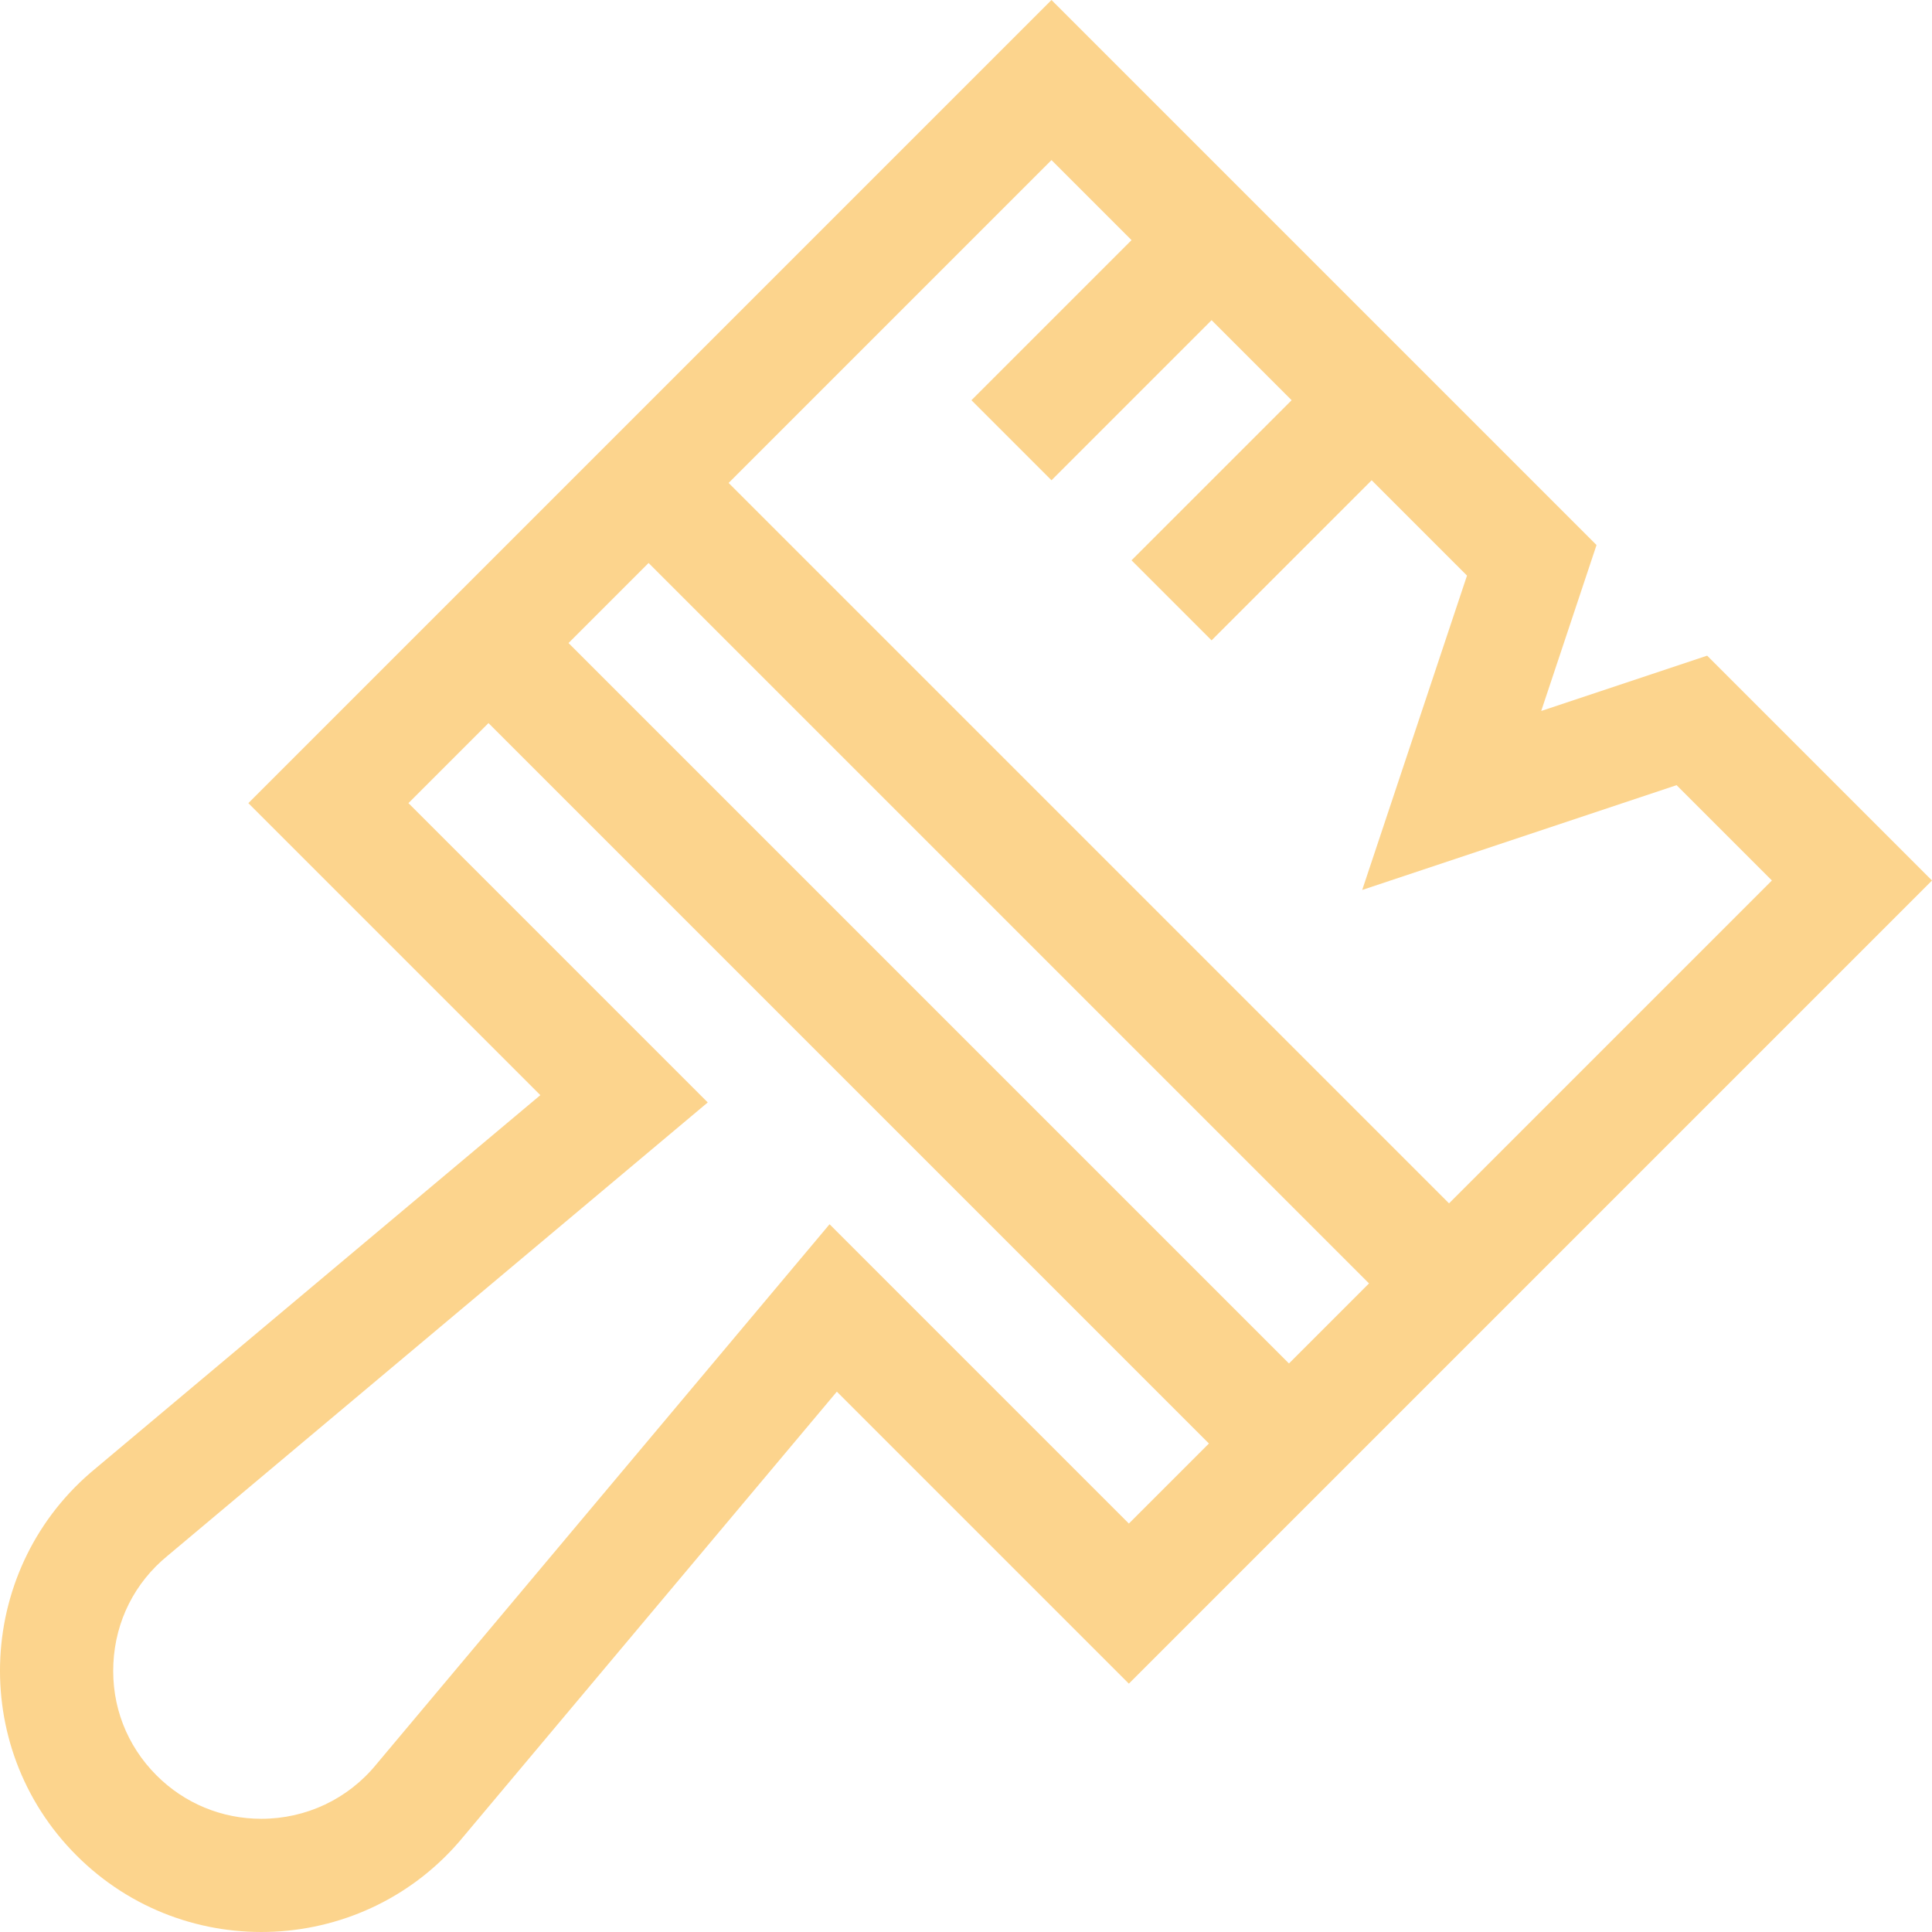 <?xml version="1.0" encoding="iso-8859-1"?>
<!-- Generator: Adobe Illustrator 19.0.0, SVG Export Plug-In . SVG Version: 6.00 Build 0)  -->
<svg fill="#fcd48d" version="1.1" id="Capa_1" xmlns="http://www.w3.org/2000/svg" xmlns:xlink="http://www.w3.org/1999/xlink" x="0px" y="0px"
	 viewBox="0 0 512 512" style="enable-background:new 0 0 512 512;" xml:space="preserve">
<g>
	<g>
		<path d="M452.412,173.757l-43.974,14.658l14.658-43.974L278.655,0L65.816,212.839l77.383,77.384L25.402,389.084
			c-31.659,25.903-34.135,73.622-5.12,102.637c28.966,28.966,76.697,26.584,102.631-5.112l98.865-117.808l77.383,77.384L512,233.345
			L452.412,173.757z M299.161,403.758l-79.319-79.319L99.694,467.611C92.213,476.755,81.116,482,69.252,482
			c-10.488,0-20.347-4.082-27.758-11.493c-7.94-7.94-12.005-18.5-11.444-29.732c0.561-11.249,5.657-21.361,14.35-28.473
			l143.161-120.145l-79.318-79.319l21.213-21.213l190.92,190.919L299.161,403.758z M341.587,361.332L150.668,170.413l21.213-21.213
			L362.8,340.118L341.587,361.332z M193.095,127.986l85.56-85.56l21.213,21.213l-42.427,42.426l21.213,21.213l42.426-42.427
			l21.213,21.213l-42.427,42.426l21.213,21.213l42.427-42.426l25.265,25.265l-27.769,83.305l83.305-27.769l25.265,25.265
			l-85.56,85.56L193.095,127.986z"/>
	</g>
</g>
<g>
</g>
<g>
</g>
<g>
</g>
<g>
</g>
<g>
</g>
<g>
</g>
<g>
</g>
<g>
</g>
<g>
</g>
<g>
</g>
<g>
</g>
<g>
</g>
<g>
</g>
<g>
</g>
<g>
</g>
</svg>

